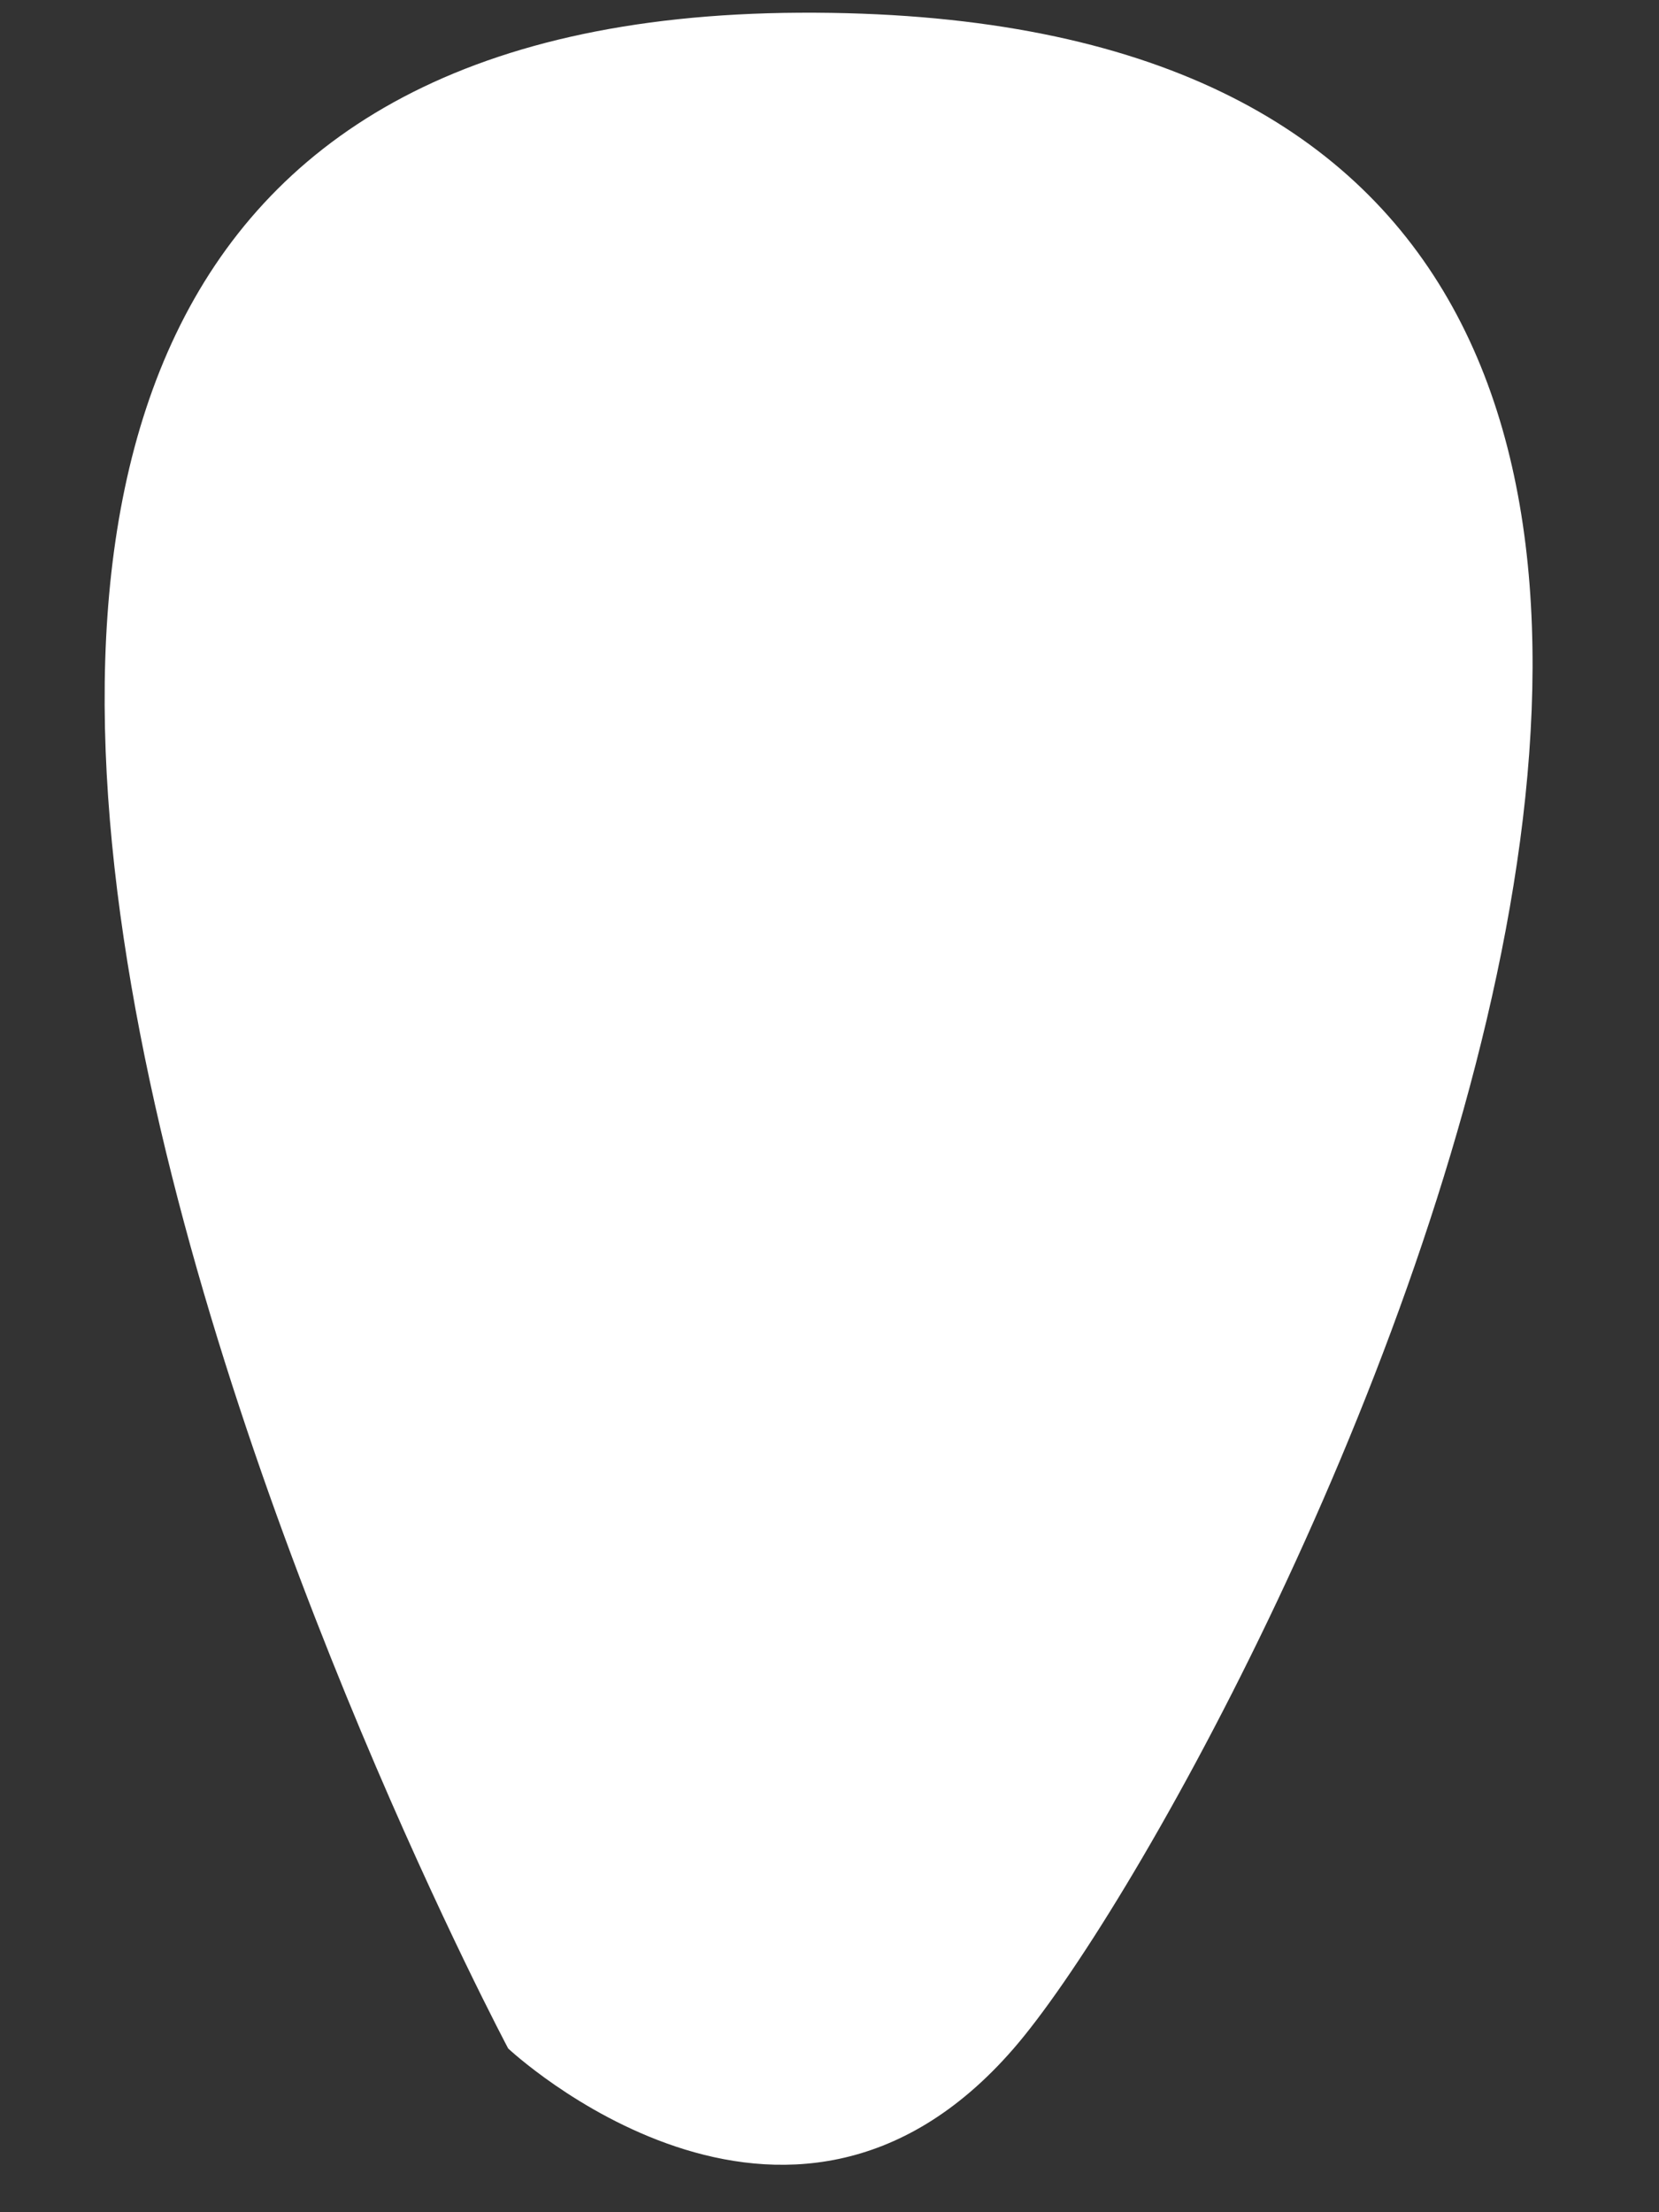 ﻿<?xml version="1.0" encoding="utf-8"?>
<svg version="1.1" xmlns:xlink="http://www.w3.org/1999/xlink" width="3px" height="4px" xmlns="http://www.w3.org/2000/svg">
  <rect width="100%" height="100%" fill="#333333" stroke="none"/>
  <g transform="matrix(1 0 0 1 -223 -176 )">
    <path d="M 1.833 3.704  C 1.423 4.177  0.919 3.704  0.919 3.704  C 0.919 3.704  -1.032 0.036  1.446 0.023  C 3.925 0.01  2.243 3.231  1.833 3.704  Z " fill-rule="nonzero" fill="#ffffff" stroke="none" transform="matrix(1 0 0 1 223 176 )" />
  </g>
</svg>